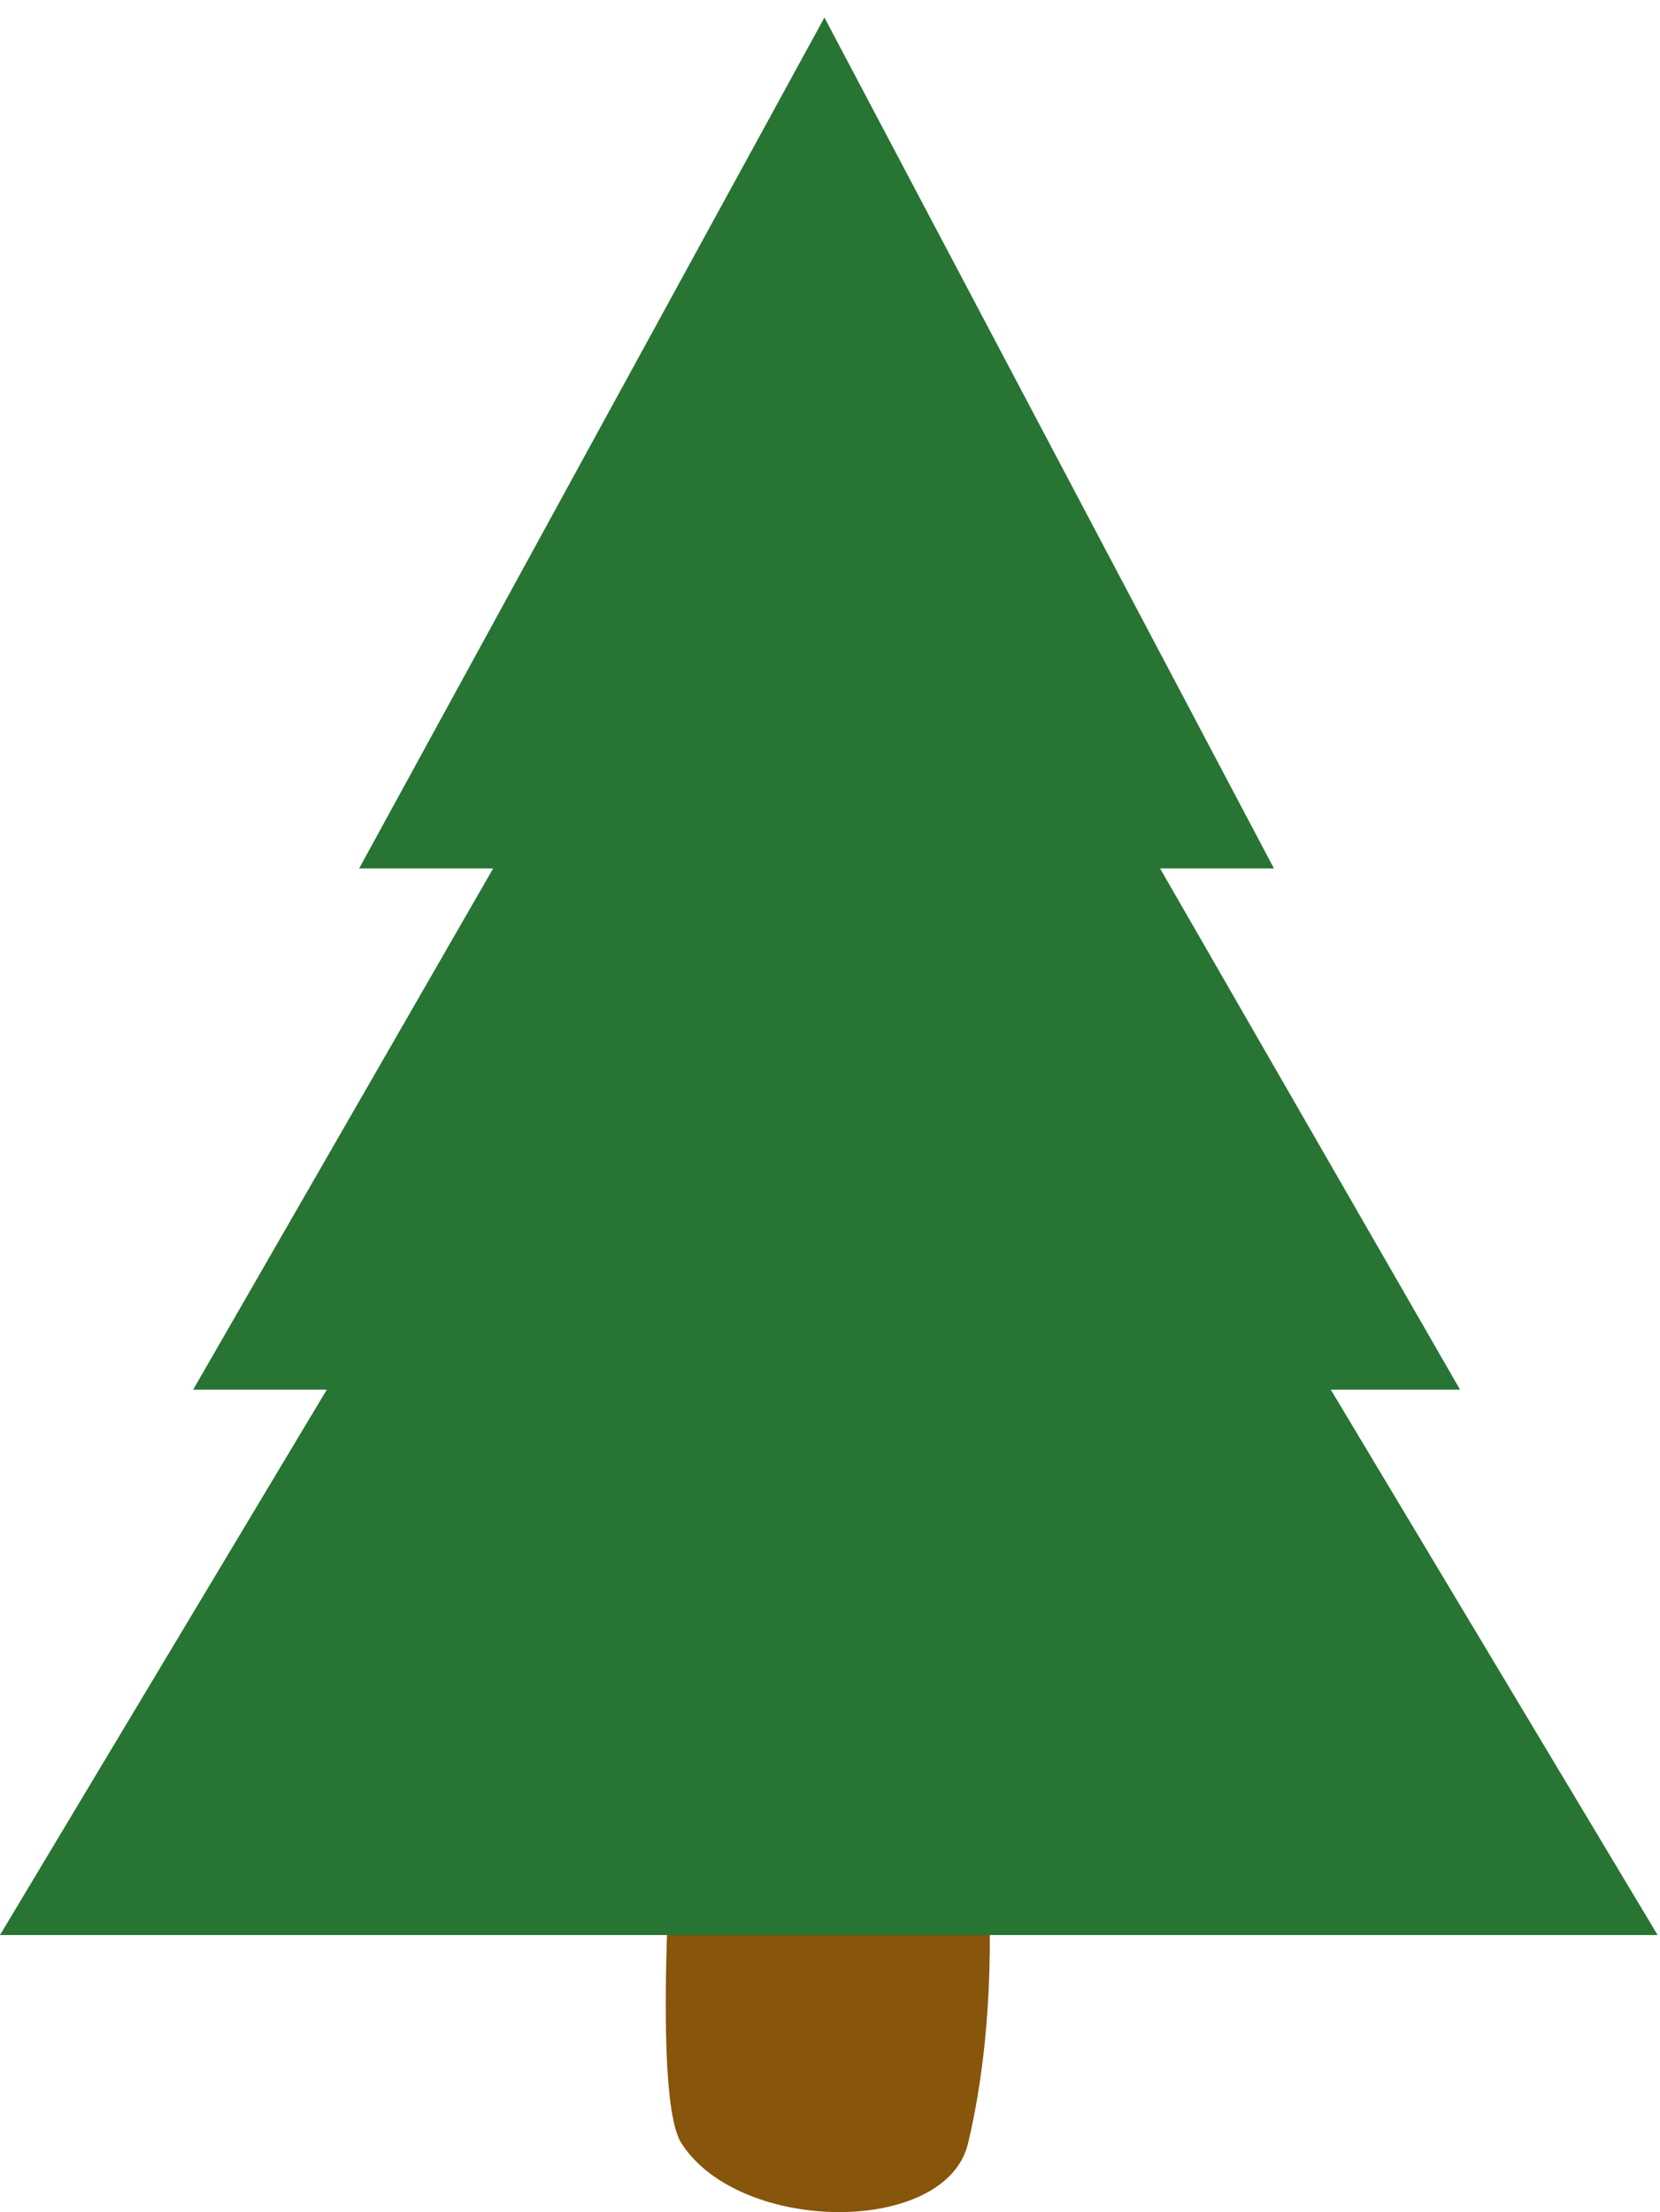 <svg width="379" height="505" viewBox="0 0 379 505" fill="none" xmlns="http://www.w3.org/2000/svg">
<path d="M155.586 389H221.02C221.02 389 232.224 442.162 221.02 489.305C216.014 510.369 168.962 510.094 155.586 489.305C147.518 476.767 155.586 389 155.586 389Z" fill="#87550B"/>
<g filter="url(#filter0_i_1_13)">
<path fill-rule="evenodd" clip-rule="evenodd" d="M188.227 0L290.851 194.25H264.853L333.353 313.25H303.841L378.453 437.75H-1.52588e-05L74.612 313.25H44.1L112.6 194.25H82L188.227 0Z" fill="#277433"/>
</g>
<defs>
<filter id="filter0_i_1_13" x="-1.52588e-05" y="0" width="378.453" height="441.75" filterUnits="userSpaceOnUse" color-interpolation-filters="sRGB">
<feFlood flood-opacity="0" result="BackgroundImageFix"/>
<feBlend mode="normal" in="SourceGraphic" in2="BackgroundImageFix" result="shape"/>
<feColorMatrix in="SourceAlpha" type="matrix" values="0 0 0 0 0 0 0 0 0 0 0 0 0 0 0 0 0 0 127 0" result="hardAlpha"/>
<feOffset dy="4"/>
<feGaussianBlur stdDeviation="20"/>
<feComposite in2="hardAlpha" operator="arithmetic" k2="-1" k3="1"/>
<feColorMatrix type="matrix" values="0 0 0 0 0 0 0 0 0 0 0 0 0 0 0 0 0 0 0.25 0"/>
<feBlend mode="normal" in2="shape" result="effect1_innerShadow_1_13"/>
</filter>
</defs>
</svg>
